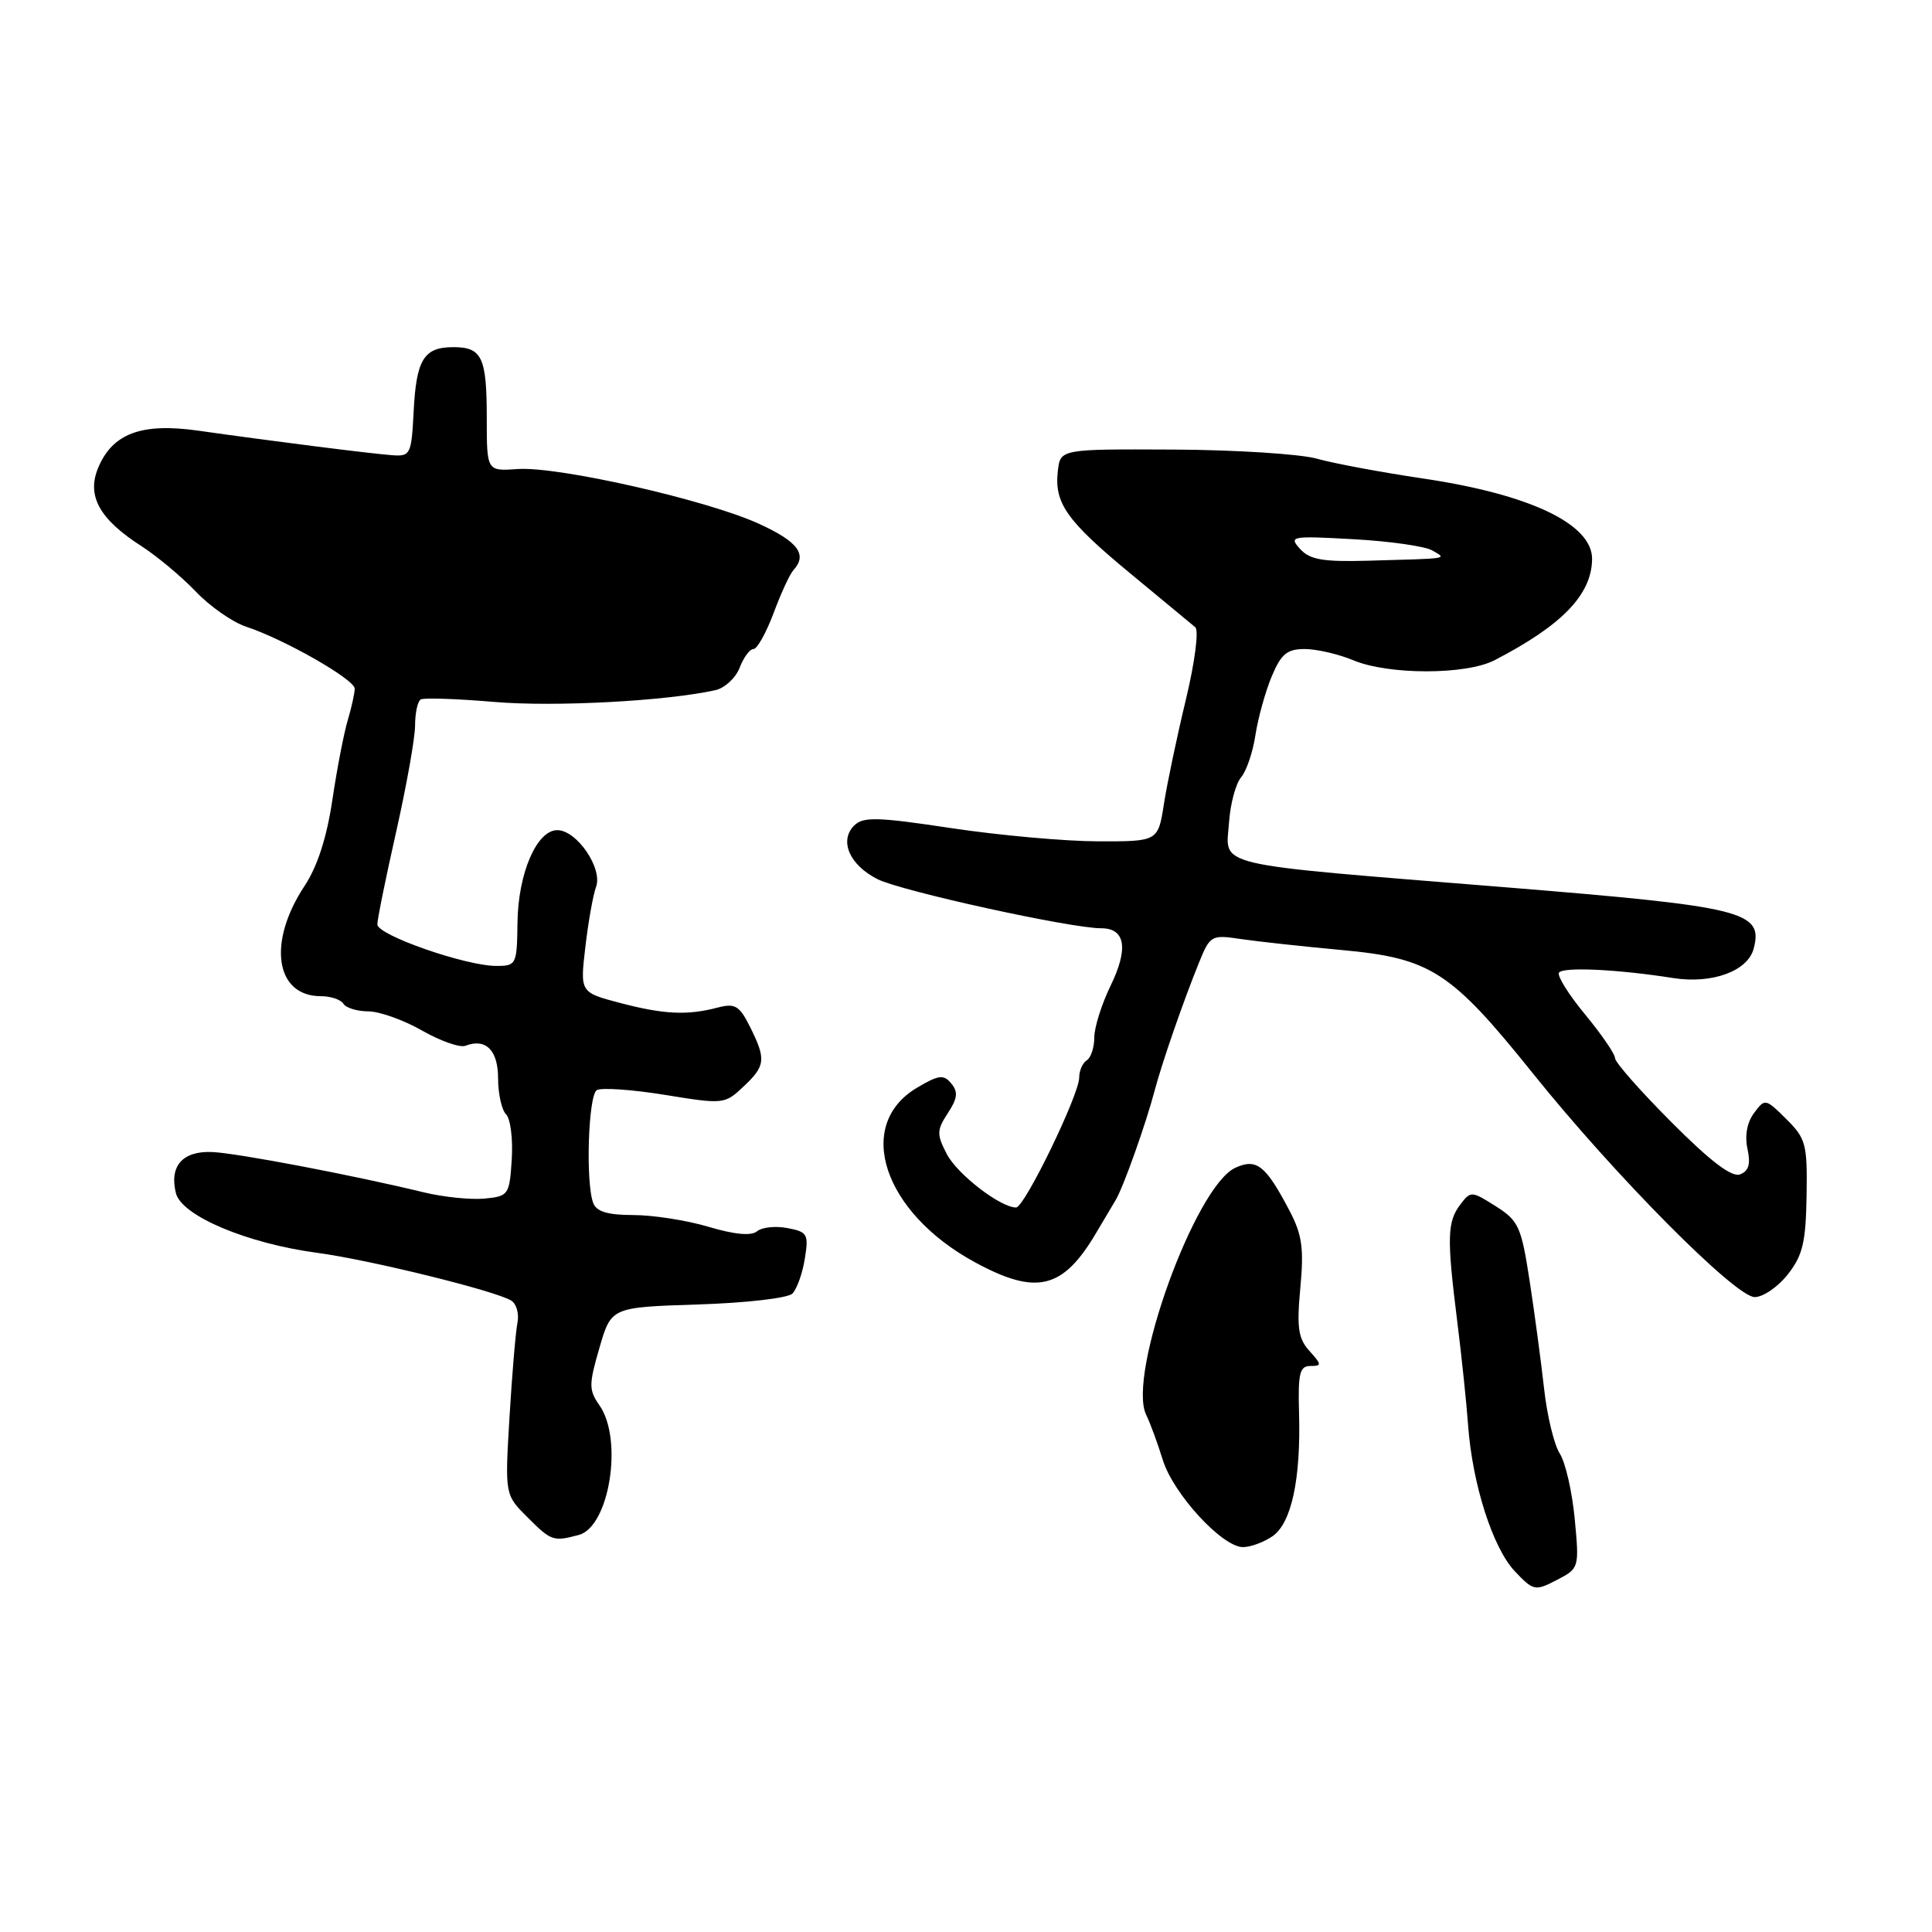 <?xml version="1.0" encoding="UTF-8" standalone="no"?>
<!DOCTYPE svg PUBLIC "-//W3C//DTD SVG 1.1//EN" "http://www.w3.org/Graphics/SVG/1.1/DTD/svg11.dtd" >
<svg xmlns="http://www.w3.org/2000/svg" xmlns:xlink="http://www.w3.org/1999/xlink" version="1.1" viewBox="0 0 256 256">
 <g >
 <path fill="currentColor"
d=" M 208.66 201.27 C 208.32 197.67 207.43 193.77 206.68 192.61 C 205.93 191.45 204.99 187.57 204.60 184.00 C 204.20 180.43 203.34 173.99 202.68 169.70 C 201.58 162.54 201.22 161.74 198.19 159.83 C 194.99 157.80 194.87 157.79 193.49 159.62 C 191.76 161.90 191.71 164.03 193.08 175.00 C 193.67 179.68 194.32 185.91 194.53 188.85 C 195.10 196.67 197.80 205.11 200.72 208.20 C 203.19 210.80 203.40 210.85 206.28 209.36 C 209.25 207.82 209.27 207.76 208.66 201.27 Z  M 168.64 203.54 C 171.13 201.79 172.38 195.99 172.13 187.25 C 171.98 181.99 172.21 181.00 173.63 181.00 C 175.16 181.00 175.15 180.83 173.51 179.01 C 172.02 177.36 171.81 175.93 172.30 170.65 C 172.79 165.40 172.54 163.60 170.85 160.39 C 167.71 154.41 166.50 153.45 163.70 154.73 C 158.37 157.15 149.33 182.20 151.87 187.46 C 152.42 188.58 153.40 191.27 154.07 193.43 C 155.45 197.93 161.95 205.00 164.70 205.00 C 165.72 205.00 167.49 204.34 168.64 203.54 Z  M 76.69 203.39 C 80.75 202.30 82.60 190.73 79.43 186.21 C 78.01 184.18 78.01 183.47 79.43 178.59 C 80.99 173.22 80.99 173.22 92.45 172.85 C 98.82 172.65 104.39 172.01 104.99 171.41 C 105.59 170.81 106.33 168.74 106.64 166.80 C 107.17 163.54 107.00 163.23 104.36 162.73 C 102.79 162.42 100.97 162.61 100.32 163.15 C 99.55 163.79 97.36 163.59 93.89 162.56 C 91.00 161.70 86.52 161.00 83.93 161.00 C 80.55 161.00 79.04 160.55 78.61 159.42 C 77.58 156.73 77.94 145.16 79.08 144.45 C 79.67 144.09 83.72 144.37 88.07 145.07 C 95.85 146.34 96.03 146.32 98.49 144.00 C 101.44 141.24 101.54 140.38 99.38 136.06 C 97.98 133.26 97.40 132.91 95.13 133.50 C 91.08 134.57 87.98 134.42 82.18 132.90 C 76.86 131.50 76.86 131.50 77.56 125.50 C 77.94 122.20 78.58 118.61 78.98 117.52 C 79.89 115.06 76.43 110.00 73.84 110.00 C 71.12 110.00 68.65 115.73 68.57 122.24 C 68.50 127.81 68.42 127.99 65.77 127.99 C 61.73 128.00 50.00 123.91 50.00 122.49 C 50.00 121.82 51.12 116.29 52.50 110.19 C 53.87 104.10 55.00 97.77 55.00 96.12 C 55.00 94.47 55.34 92.92 55.75 92.68 C 56.16 92.44 60.55 92.59 65.50 93.01 C 73.45 93.69 88.27 92.90 94.79 91.45 C 96.04 91.17 97.49 89.83 98.01 88.47 C 98.53 87.11 99.35 86.00 99.84 86.00 C 100.33 86.00 101.52 83.86 102.50 81.25 C 103.47 78.64 104.65 76.07 105.13 75.55 C 107.02 73.48 105.76 71.78 100.58 69.41 C 93.69 66.25 73.98 61.78 68.60 62.15 C 64.50 62.44 64.50 62.44 64.50 55.47 C 64.50 47.33 63.88 46.00 60.06 46.00 C 56.16 46.00 55.16 47.63 54.81 54.53 C 54.52 60.21 54.38 60.49 52.00 60.32 C 49.28 60.13 36.24 58.48 26.23 57.06 C 18.73 56.00 14.89 57.44 13.00 62.01 C 11.46 65.71 13.19 68.82 18.78 72.39 C 20.82 73.71 24.04 76.40 25.93 78.37 C 27.81 80.35 30.81 82.44 32.59 83.03 C 37.66 84.70 47.00 90.03 47.00 91.25 C 47.00 91.86 46.58 93.74 46.08 95.43 C 45.57 97.12 44.65 101.88 44.04 106.00 C 43.30 110.97 42.06 114.82 40.35 117.40 C 35.41 124.87 36.47 132.00 42.51 132.00 C 43.82 132.00 45.16 132.45 45.50 133.00 C 45.84 133.55 47.33 134.01 48.81 134.01 C 50.29 134.02 53.49 135.16 55.92 136.55 C 58.36 137.94 60.94 138.85 61.67 138.57 C 64.38 137.53 66.00 139.16 66.00 142.91 C 66.00 144.94 66.48 147.08 67.06 147.66 C 67.64 148.24 67.98 150.92 67.81 153.61 C 67.51 158.34 67.39 158.51 64.19 158.82 C 62.37 158.99 58.77 158.62 56.19 158.00 C 46.85 155.73 31.42 152.79 28.12 152.65 C 24.20 152.48 22.41 154.50 23.31 158.10 C 24.07 161.11 32.72 164.76 42.05 166.01 C 48.97 166.93 65.69 171.05 67.75 172.34 C 68.44 172.77 68.81 174.11 68.56 175.31 C 68.32 176.52 67.85 182.13 67.51 187.78 C 66.90 198.06 66.90 198.06 69.88 201.03 C 73.04 204.20 73.31 204.29 76.69 203.39 Z  M 236.88 168.88 C 238.86 166.37 239.28 164.65 239.38 158.47 C 239.49 151.60 239.30 150.86 236.69 148.28 C 233.94 145.55 233.86 145.53 232.42 147.48 C 231.49 148.72 231.17 150.50 231.55 152.23 C 231.99 154.24 231.72 155.17 230.57 155.61 C 229.47 156.03 226.65 153.89 221.49 148.71 C 217.37 144.58 214.00 140.76 214.00 140.21 C 214.00 139.66 212.22 137.07 210.05 134.44 C 207.87 131.81 206.31 129.31 206.57 128.89 C 207.06 128.09 214.32 128.43 221.73 129.60 C 226.88 130.40 231.59 128.68 232.37 125.70 C 233.66 120.76 231.13 120.14 199.50 117.57 C 159.84 114.36 162.44 114.97 162.86 108.90 C 163.03 106.48 163.75 103.83 164.45 103.00 C 165.16 102.17 166.01 99.66 166.35 97.40 C 166.70 95.15 167.66 91.66 168.50 89.65 C 169.75 86.65 170.54 86.00 172.89 86.00 C 174.47 86.00 177.37 86.68 179.35 87.50 C 184.00 89.44 194.25 89.44 198.02 87.49 C 206.98 82.86 210.89 78.81 210.96 74.11 C 211.03 69.46 202.76 65.50 188.53 63.40 C 183.01 62.58 176.70 61.40 174.50 60.78 C 172.30 60.16 163.75 59.61 155.50 59.57 C 140.50 59.50 140.50 59.50 140.17 62.41 C 139.68 66.68 141.33 69.01 149.84 76.04 C 154.05 79.52 157.90 82.70 158.38 83.11 C 158.87 83.53 158.33 87.72 157.14 92.68 C 155.97 97.53 154.66 103.75 154.23 106.50 C 153.45 111.50 153.45 111.50 145.47 111.48 C 141.09 111.47 132.34 110.68 126.04 109.73 C 116.25 108.25 114.37 108.20 113.18 109.39 C 111.16 111.41 112.58 114.64 116.29 116.50 C 119.48 118.09 141.85 123.00 145.91 123.00 C 149.12 123.00 149.56 125.68 147.15 130.63 C 145.97 133.06 145.00 136.14 145.00 137.47 C 145.00 138.80 144.55 140.16 144.00 140.50 C 143.45 140.84 143.00 141.87 143.00 142.78 C 143.00 145.07 135.75 160.00 134.64 160.00 C 132.55 160.00 126.84 155.59 125.45 152.91 C 124.10 150.30 124.12 149.75 125.59 147.50 C 126.88 145.54 126.98 144.68 126.05 143.57 C 125.04 142.35 124.40 142.42 121.54 144.11 C 113.18 149.04 117.01 160.64 129.17 167.25 C 137.32 171.68 140.82 170.85 145.22 163.41 C 146.17 161.81 147.35 159.82 147.84 159.00 C 148.86 157.29 151.82 148.97 153.00 144.50 C 153.96 140.86 156.72 132.88 158.83 127.66 C 160.34 123.92 160.48 123.84 164.44 124.43 C 166.67 124.76 172.66 125.41 177.74 125.88 C 189.57 126.96 192.23 128.67 203.10 142.21 C 213.94 155.73 229.93 171.85 232.50 171.87 C 233.60 171.88 235.57 170.54 236.88 168.88 Z  M 172.26 72.73 C 170.74 71.05 171.09 70.99 179.35 71.45 C 184.13 71.71 188.82 72.38 189.77 72.93 C 191.74 74.08 192.30 73.99 181.18 74.30 C 175.28 74.46 173.55 74.16 172.26 72.73 Z "/>
</g>
</svg>